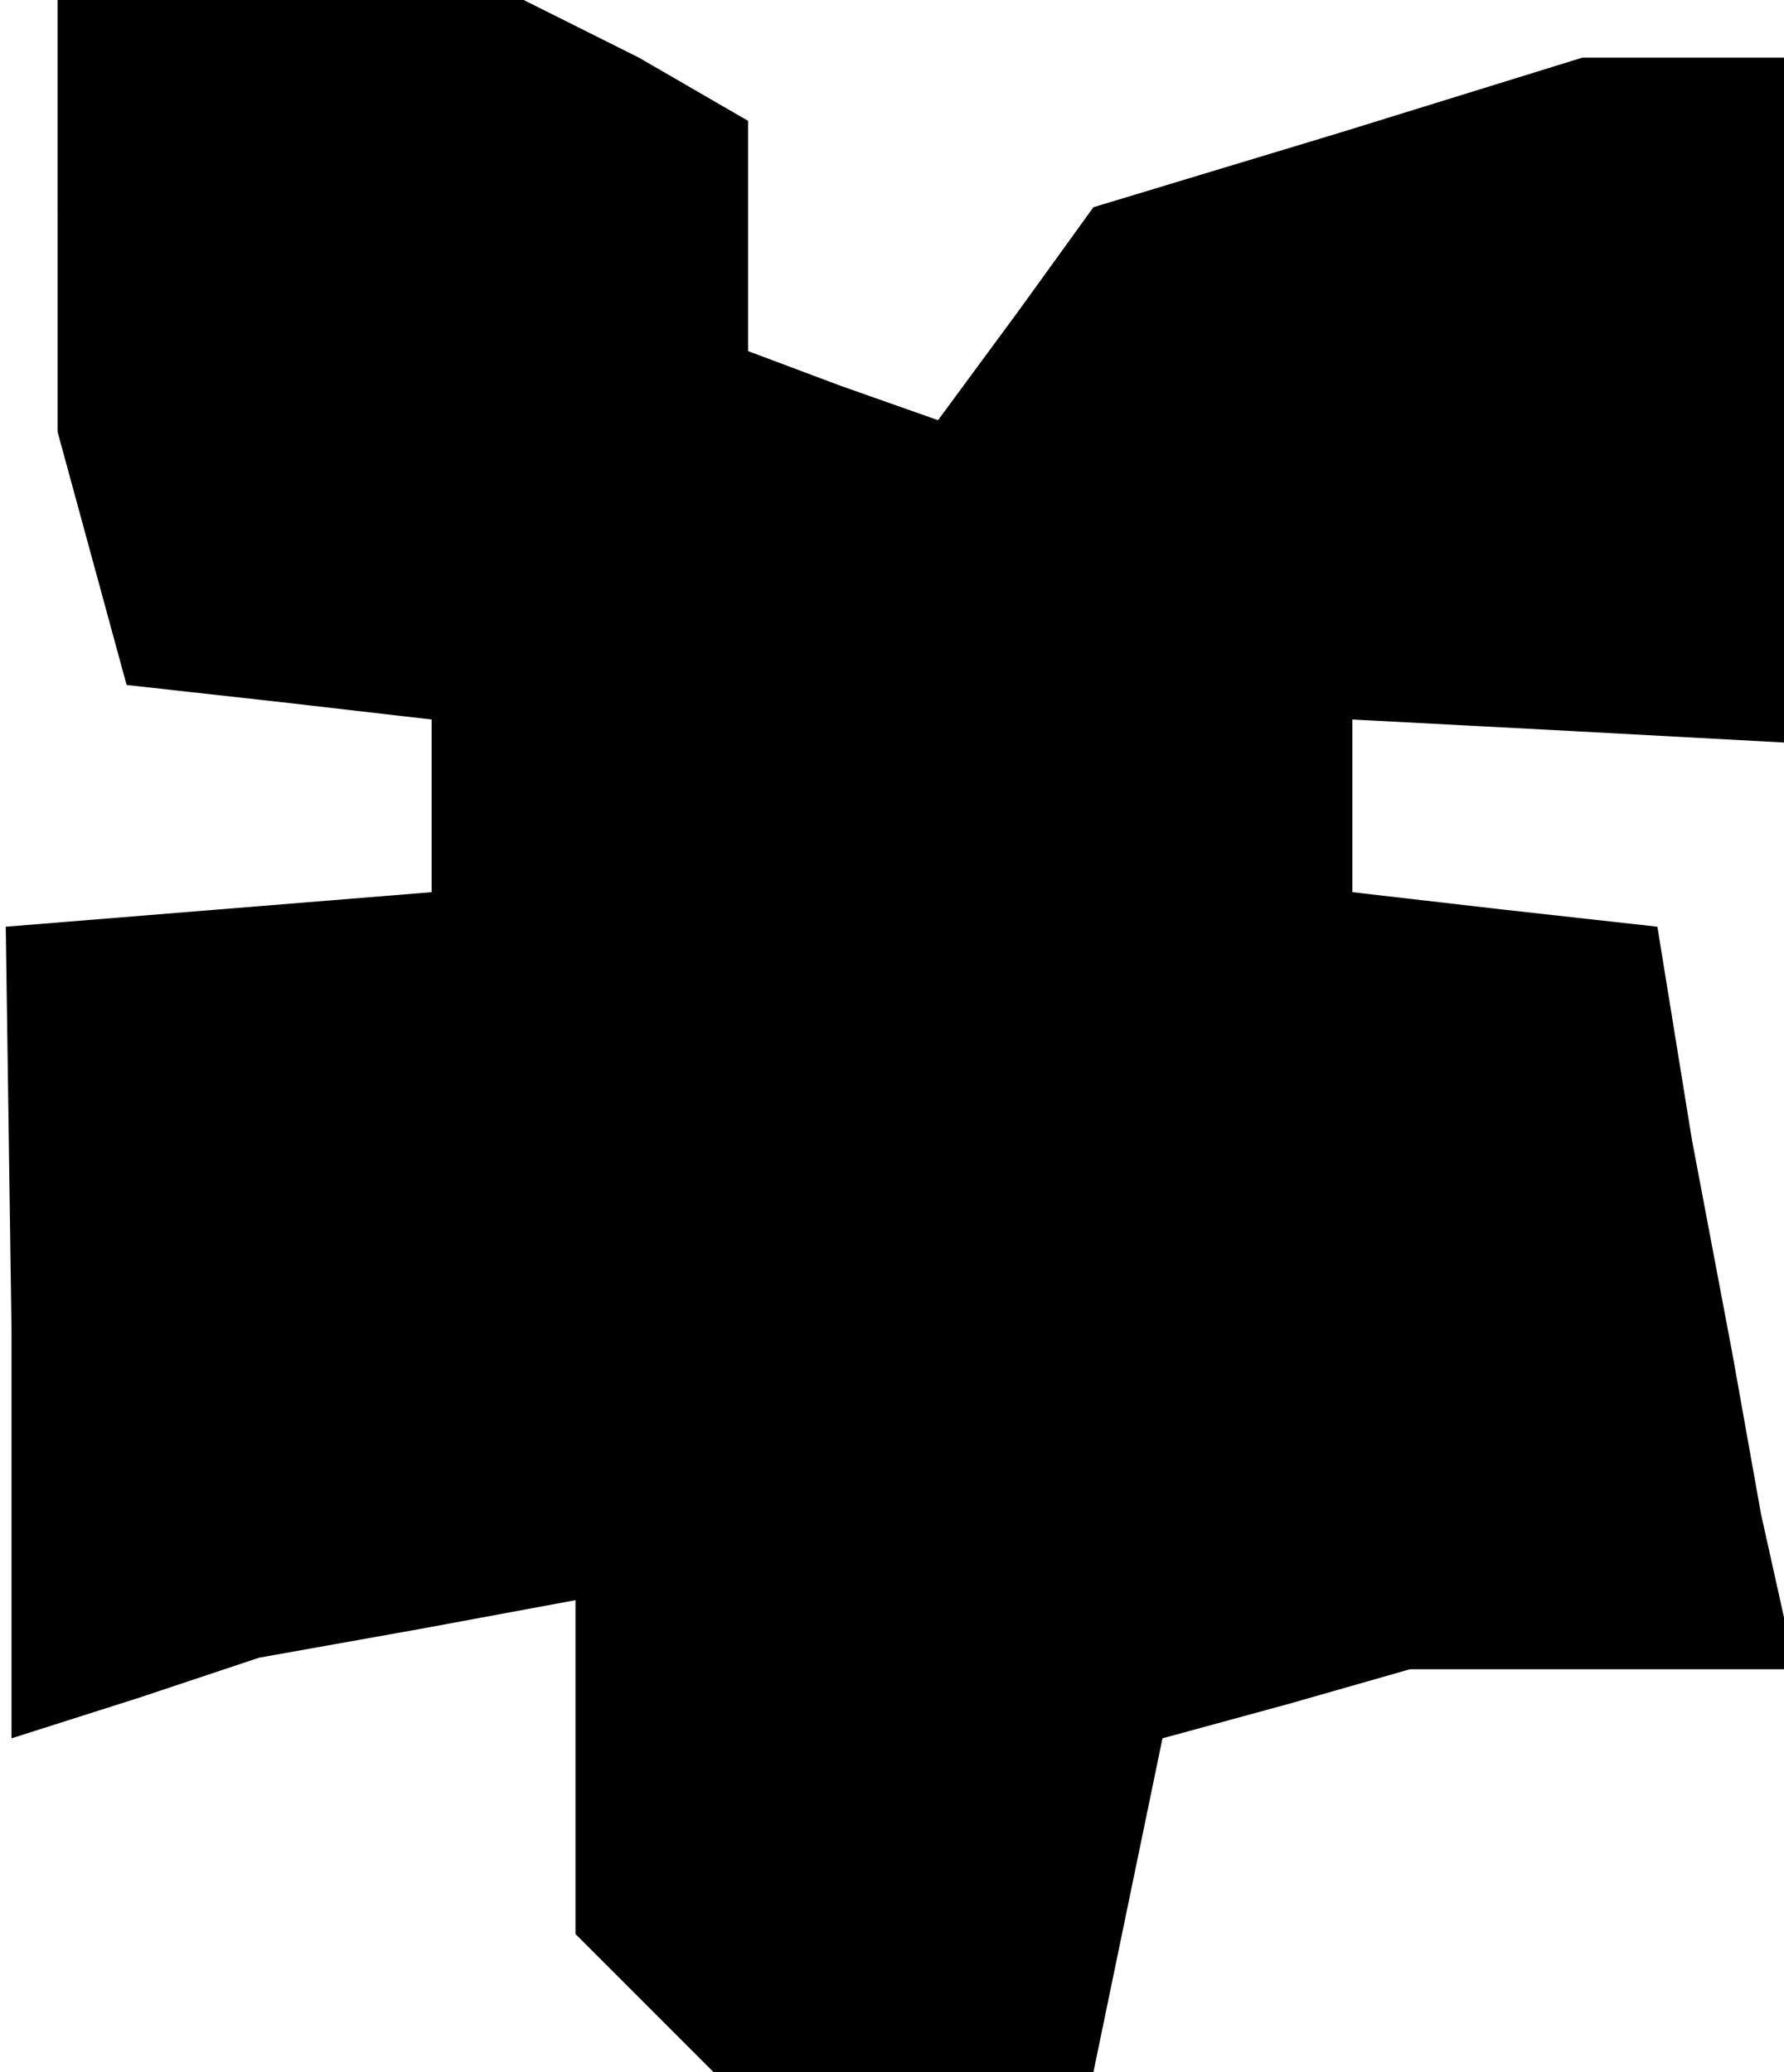 <?xml version="1.0" standalone="no"?>
<!DOCTYPE svg PUBLIC "-//W3C//DTD SVG 20010904//EN"
 "http://www.w3.org/TR/2001/REC-SVG-20010904/DTD/svg10.dtd">
<svg version="1.0" xmlns="http://www.w3.org/2000/svg"
 width="31pt" height="36pt" viewBox="0 0 31 36"
 preserveAspectRatio="xMidYMid meet">
<g transform="translate(0,36) scale(0.1,-0.1)"
fill="#000000" stroke="none">
<path d="M10 323 l0 -38 6 -22 6 -22 27 -3 26 -3 0 -15 0 -15 -37 -3 -37 -3 1
-70 0 -71 22 7 21 7 28 5 27 5 0 -29 0 -29 12 -12 12 -12 33 0 33 0 6 29 6 29
22 6 21 6 33 0 34 0 -6 27 -5 28 -7 37 -6 37 -27 3 -26 3 0 15 0 15 38 -2 37
-2 0 59 0 60 -17 0 -18 0 -42 -13 -43 -13 -13 -18 -14 -19 -17 6 -16 6 0 20 0
20 -19 11 -20 10 -40 0 -41 0 0 -37z"/>
</g>
</svg>
